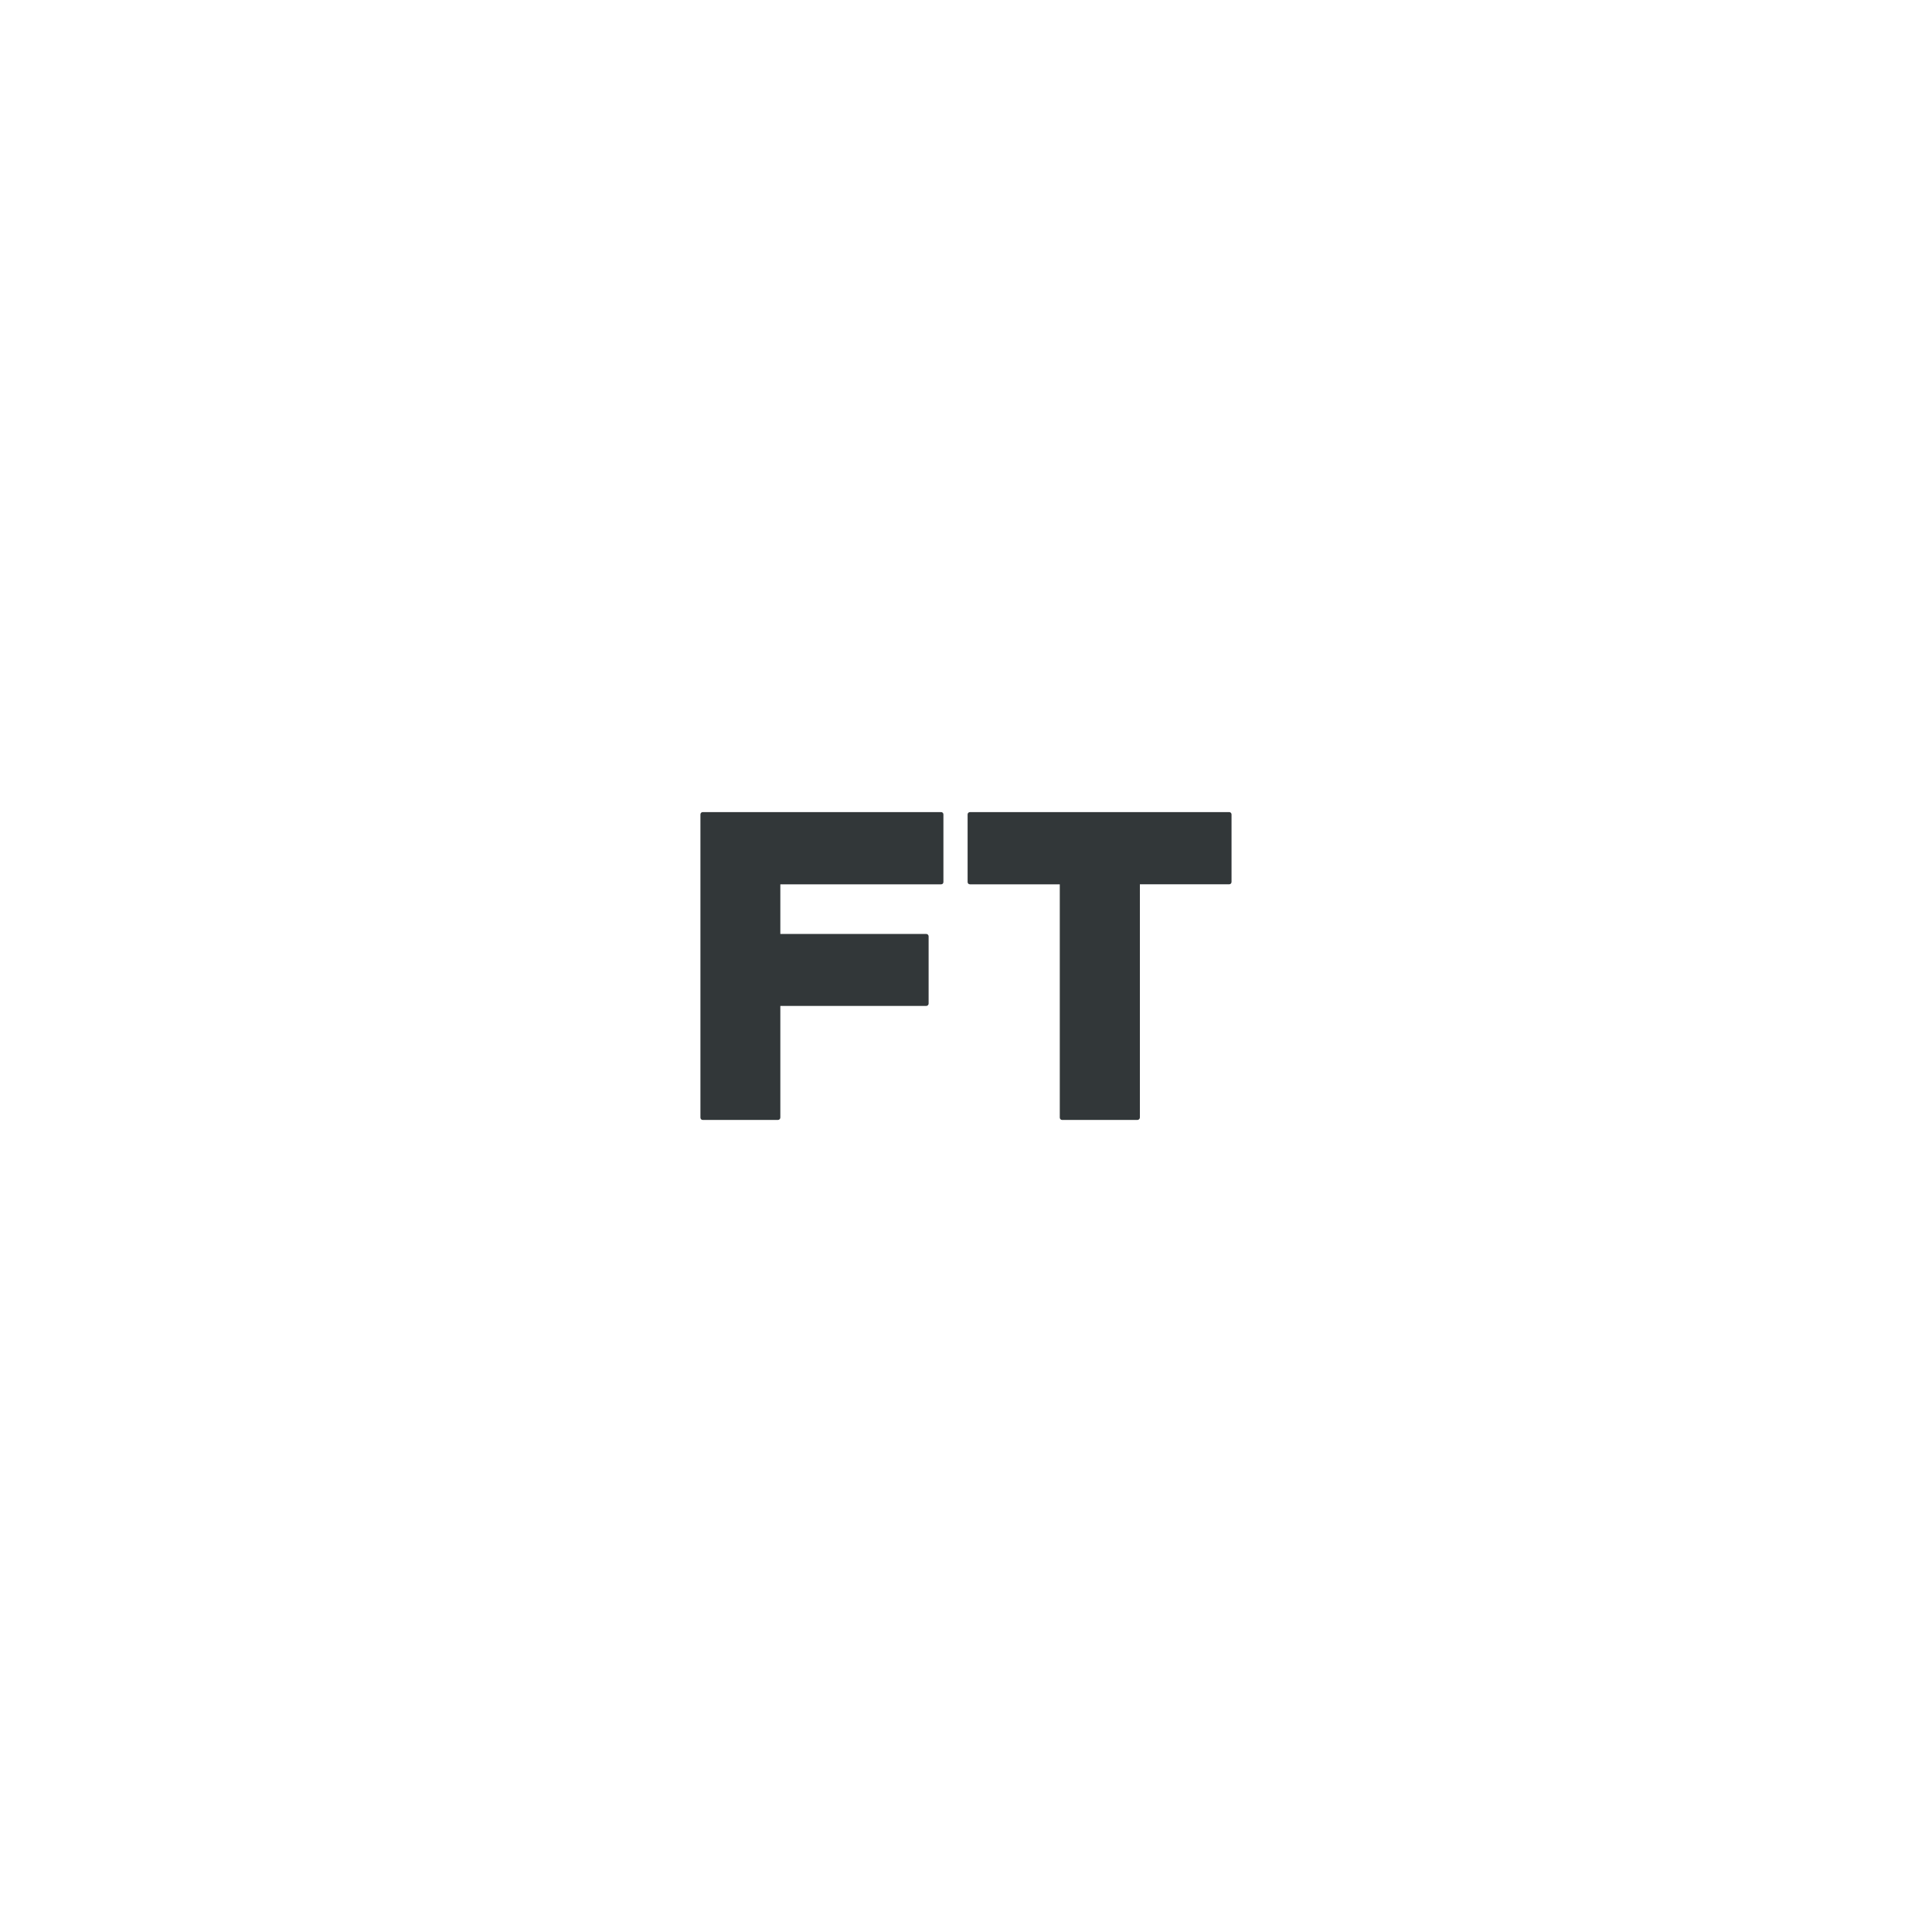 <?xml version="1.0" encoding="utf-8"?>
<!-- Generator: Adobe Illustrator 16.0.0, SVG Export Plug-In . SVG Version: 6.00 Build 0)  -->
<!DOCTYPE svg PUBLIC "-//W3C//DTD SVG 1.1//EN" "http://www.w3.org/Graphics/SVG/1.1/DTD/svg11.dtd">
<svg version="1.1" id="Layer_1" xmlns="http://www.w3.org/2000/svg" x="0px" y="0px"
	viewBox="9.333 -28.833 100 100" enable-background="new 9.333 -28.833 100 100"
	 xml:space="preserve">
<g id="Layer_1_1_">
	<path fill="#323739" d="M58.047,13.201h-12.34c-0.075,0-0.12,0.06-0.12,0.12v15.691c0,0.063,0.044,0.123,0.12,0.123H49.6
		c0.072,0,0.123-0.061,0.123-0.123v-5.779h7.556c0.059,0,0.119-0.049,0.119-0.121V19.63c0-0.072-0.061-0.121-0.119-0.121h-7.556
		v-2.57h8.324c0.072,0,0.117-0.051,0.117-0.122v-3.496C58.164,13.261,58.119,13.201,58.047,13.201z"/>
	<path fill="#323739" d="M72.959,13.201H59.537c-0.072,0-0.121,0.06-0.121,0.12v3.496c0,0.071,0.049,0.122,0.121,0.122h4.65v12.073
		c0,0.063,0.049,0.123,0.119,0.123h3.906c0.061,0,0.121-0.061,0.121-0.123V16.938h4.623c0.068,0,0.121-0.051,0.121-0.122V13.32
		C73.078,13.261,73.027,13.201,72.959,13.201z"/>
</g>
</svg>


